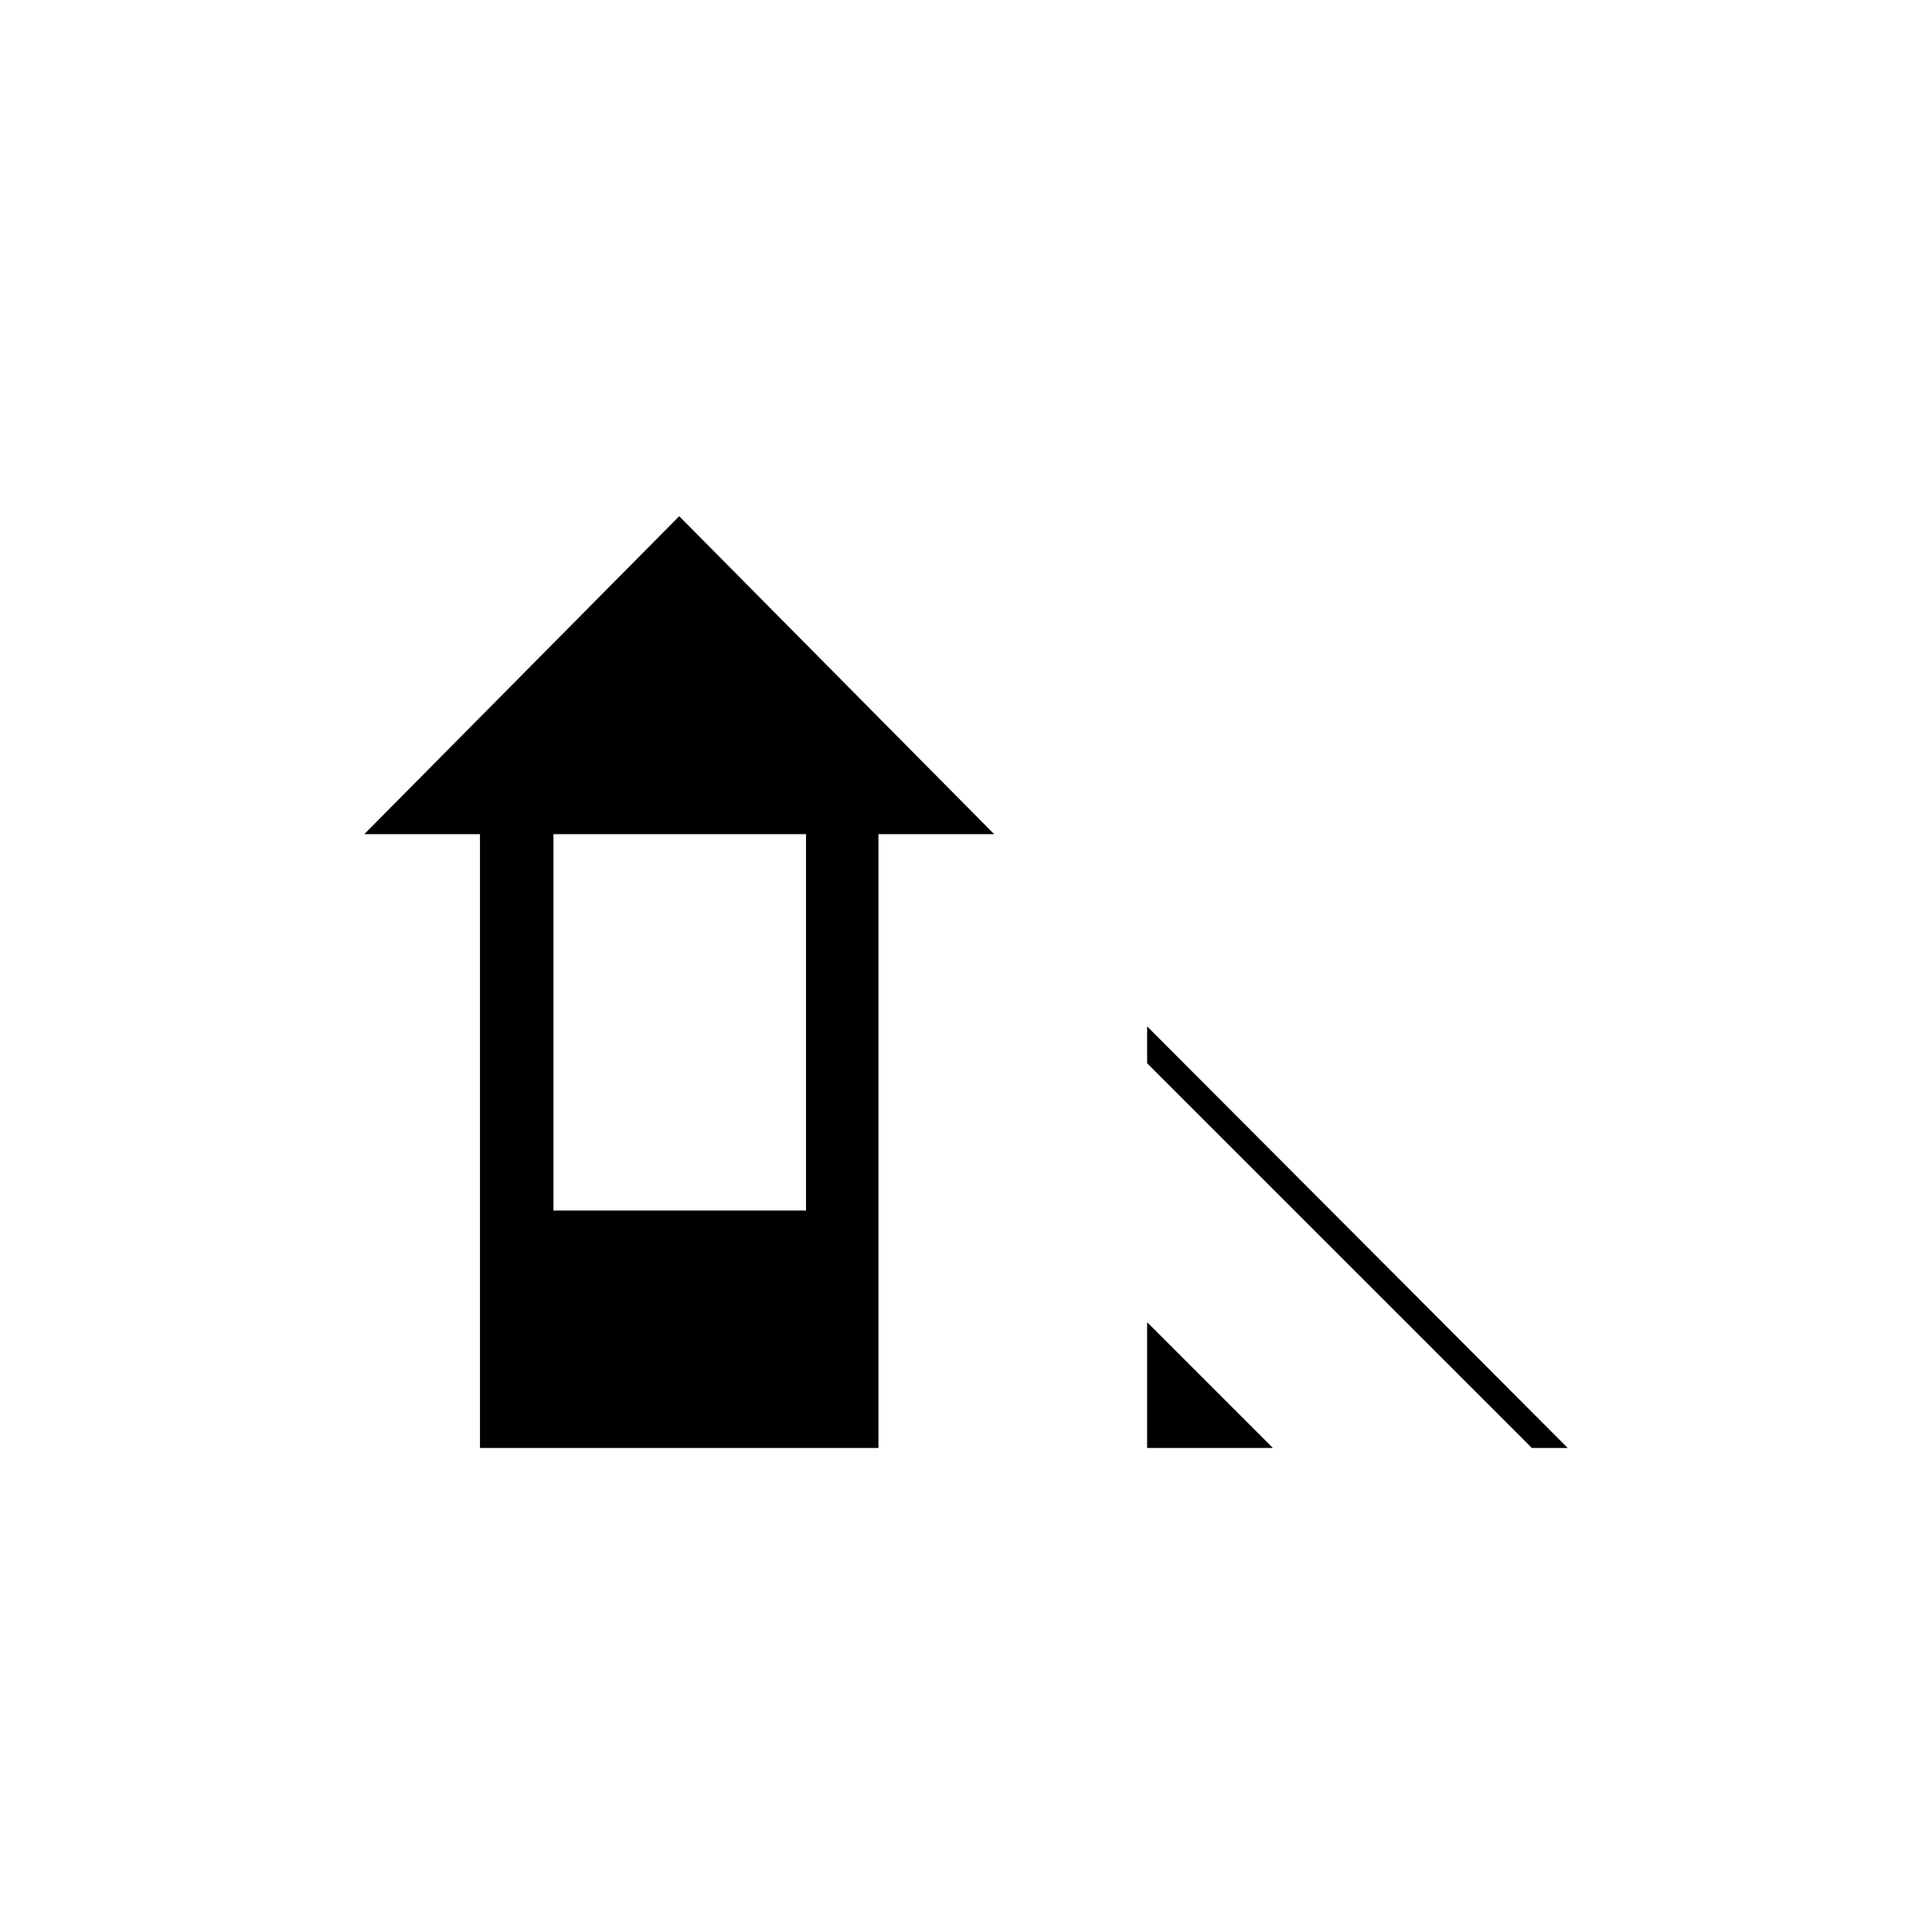 <svg xmlns="http://www.w3.org/2000/svg" height="20" viewBox="0 -960 960 960" width="20"><path d="M761.19-240.5 570-431.66V-450l209 209.5h-17.81Zm-191.19 0V-303l62.5 62.5H570Zm-331.5 0v-305H181l156.5-158 156.5 158h-57.5v305h-198Zm36.5-118h125.5v-187H275v187Z"/></svg>